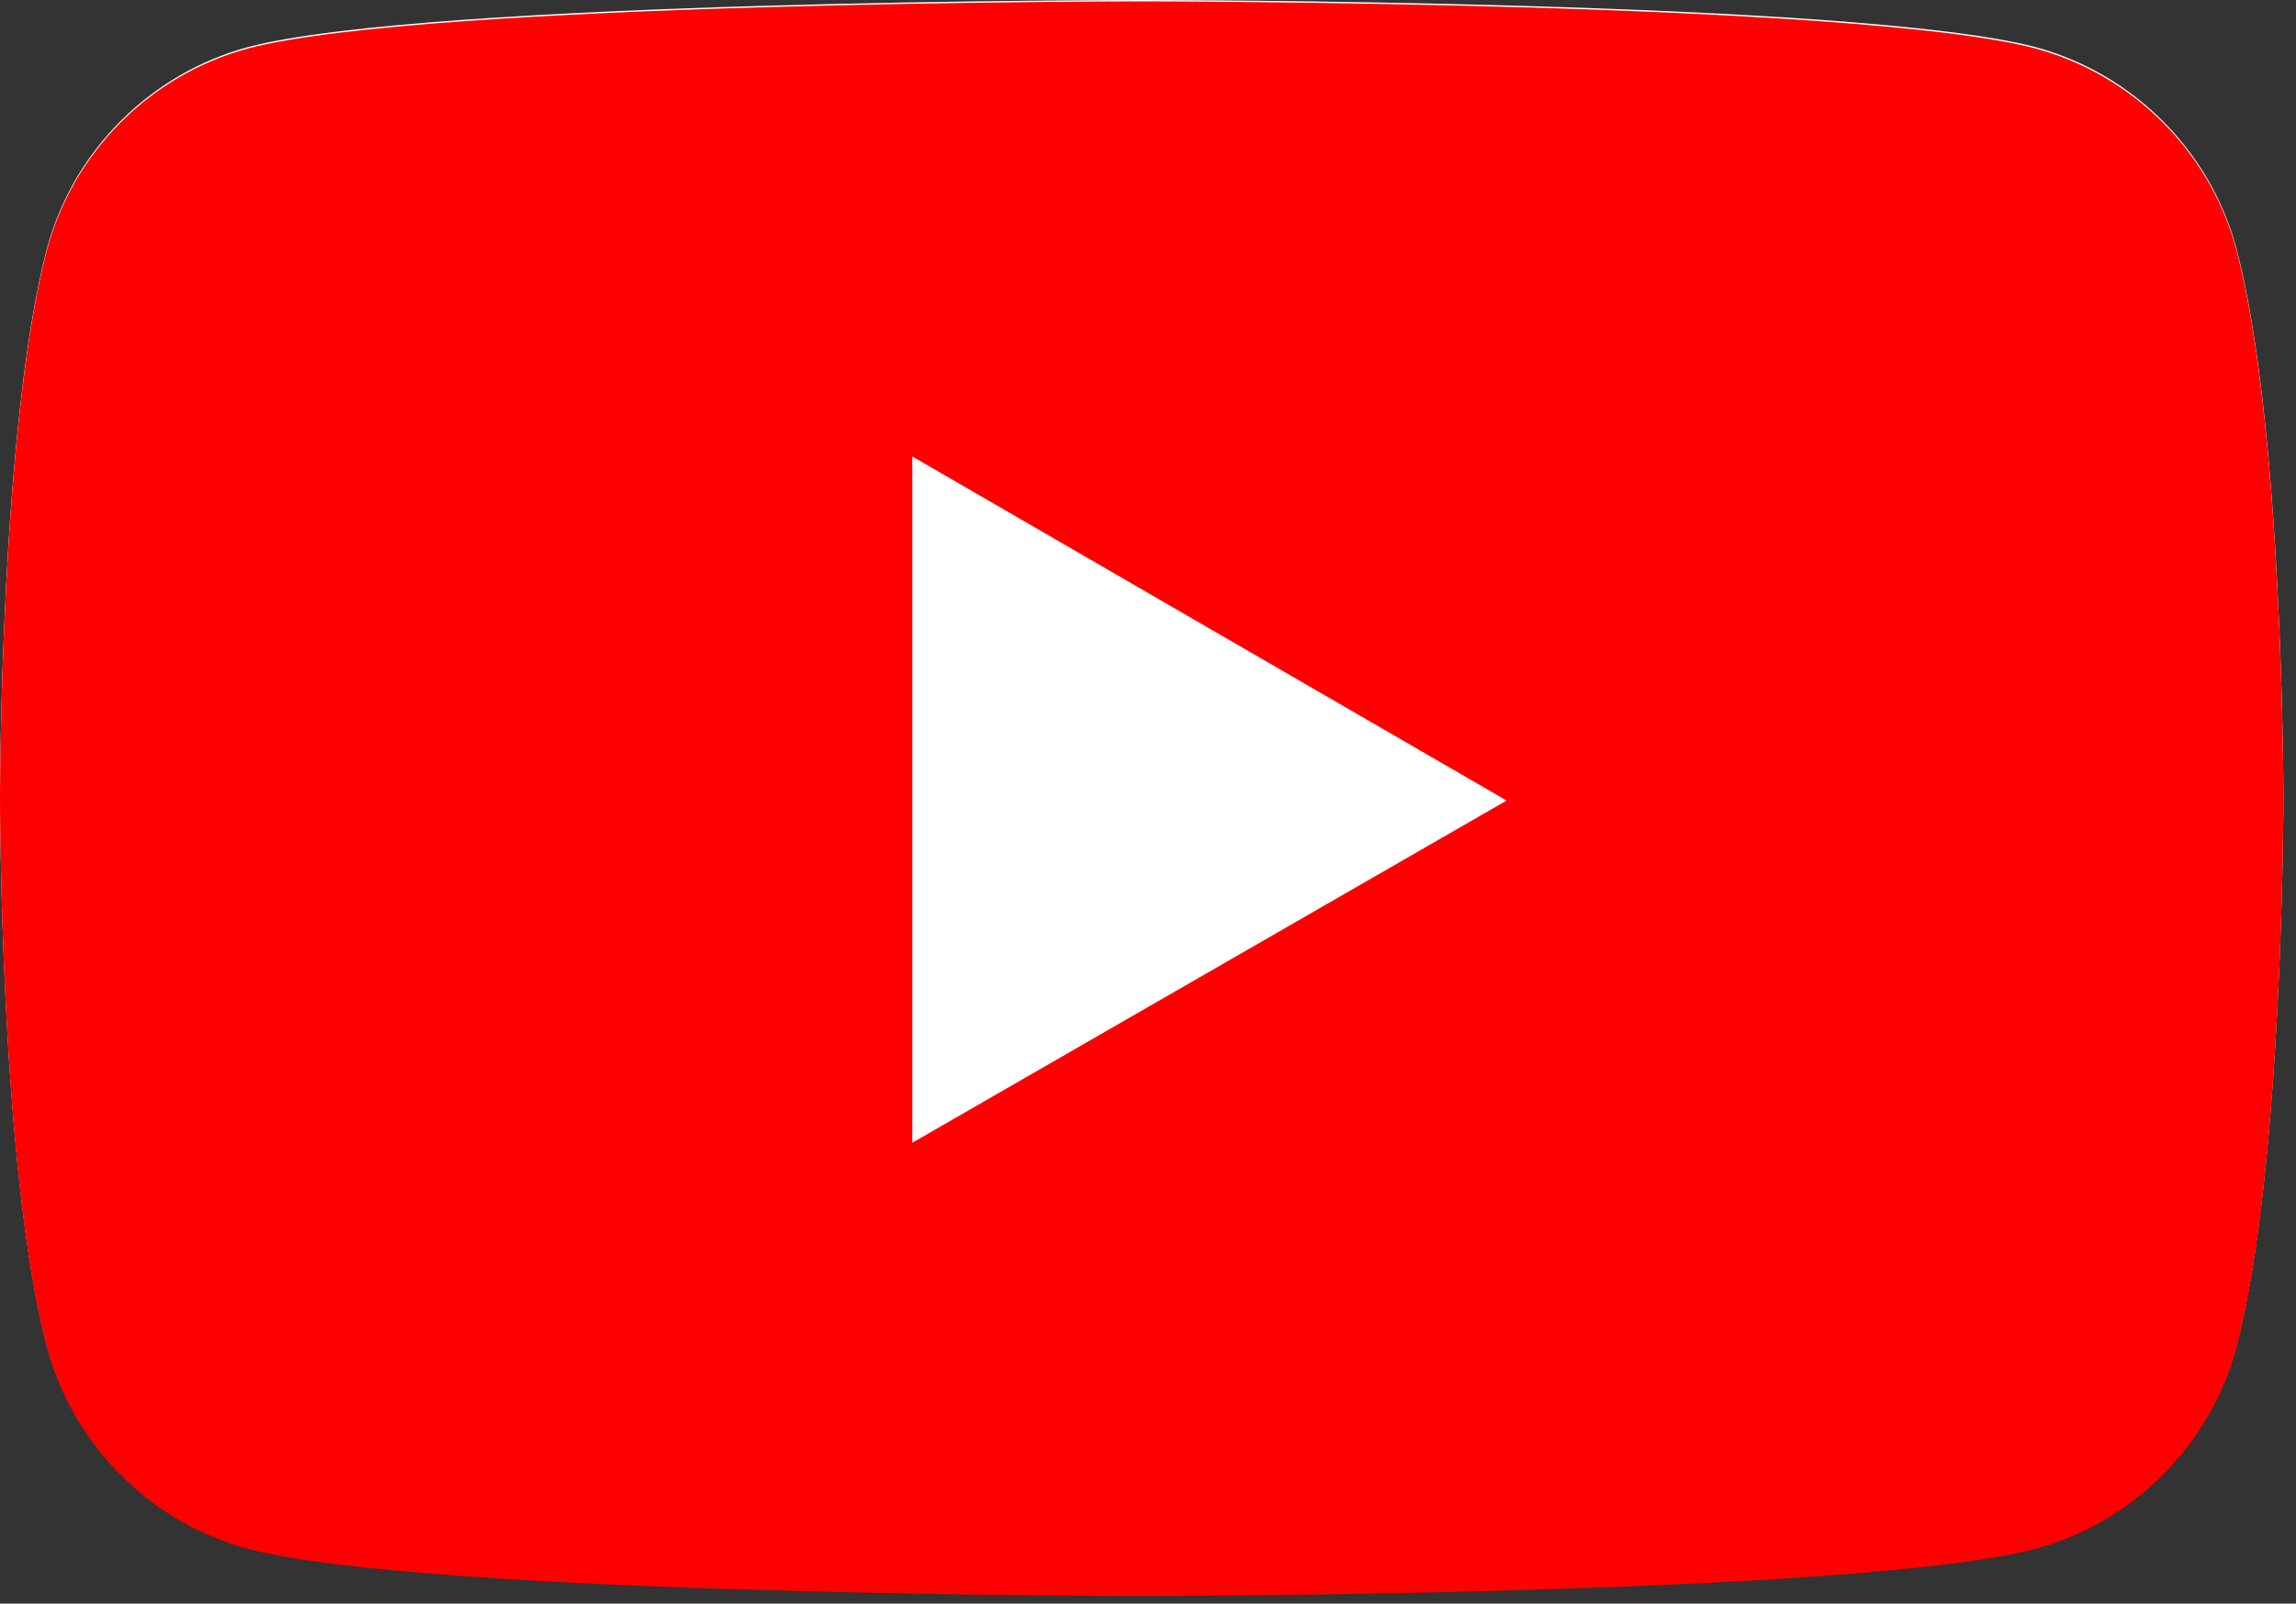 <svg width="73" height="51" viewBox="0 0 73 51" fill="none" xmlns="http://www.w3.org/2000/svg">
<rect x="0" y="0" width="73" height="51" fill="#333333" stroke="none"/>
<path d="M71.105 7.894C70.268 4.784 67.816 2.332 64.706 1.495C59.025 0 36.3 0 36.3 0C36.3 0 13.575 0 7.894 1.495C4.784 2.332 2.332 4.784 1.495 7.894C0 13.575 0 25.356 0 25.356C0 25.356 0 37.197 1.495 42.819C2.332 45.928 4.784 48.38 7.894 49.217C13.575 50.712 36.3 50.712 36.3 50.712C36.3 50.712 59.025 50.712 64.706 49.217C67.816 48.38 70.268 45.928 71.105 42.819C72.6 37.137 72.6 25.356 72.6 25.356C72.6 25.356 72.6 13.575 71.105 7.894Z" fill="white"/>
<path fill-rule="evenodd" clip-rule="evenodd" d="M64.706 1.539C67.816 2.376 70.268 4.828 71.105 7.938C72.6 13.619 72.6 25.4 72.6 25.4C72.6 25.4 72.6 37.181 71.105 42.862C70.268 45.972 67.816 48.424 64.706 49.261C59.025 50.756 36.3 50.756 36.3 50.756C36.3 50.756 13.575 50.756 7.894 49.261C4.784 48.424 2.332 45.972 1.495 42.862C0 37.241 0 25.4 0 25.4C0 25.4 0 13.619 1.495 7.938C2.332 4.828 4.784 2.376 7.894 1.539C13.575 0.044 36.3 0.044 36.3 0.044C36.3 0.044 59.025 0.044 64.706 1.539ZM29.004 14.516V36.344L47.902 25.46L29.004 14.516Z" fill="#FF0000"/>
</svg>
